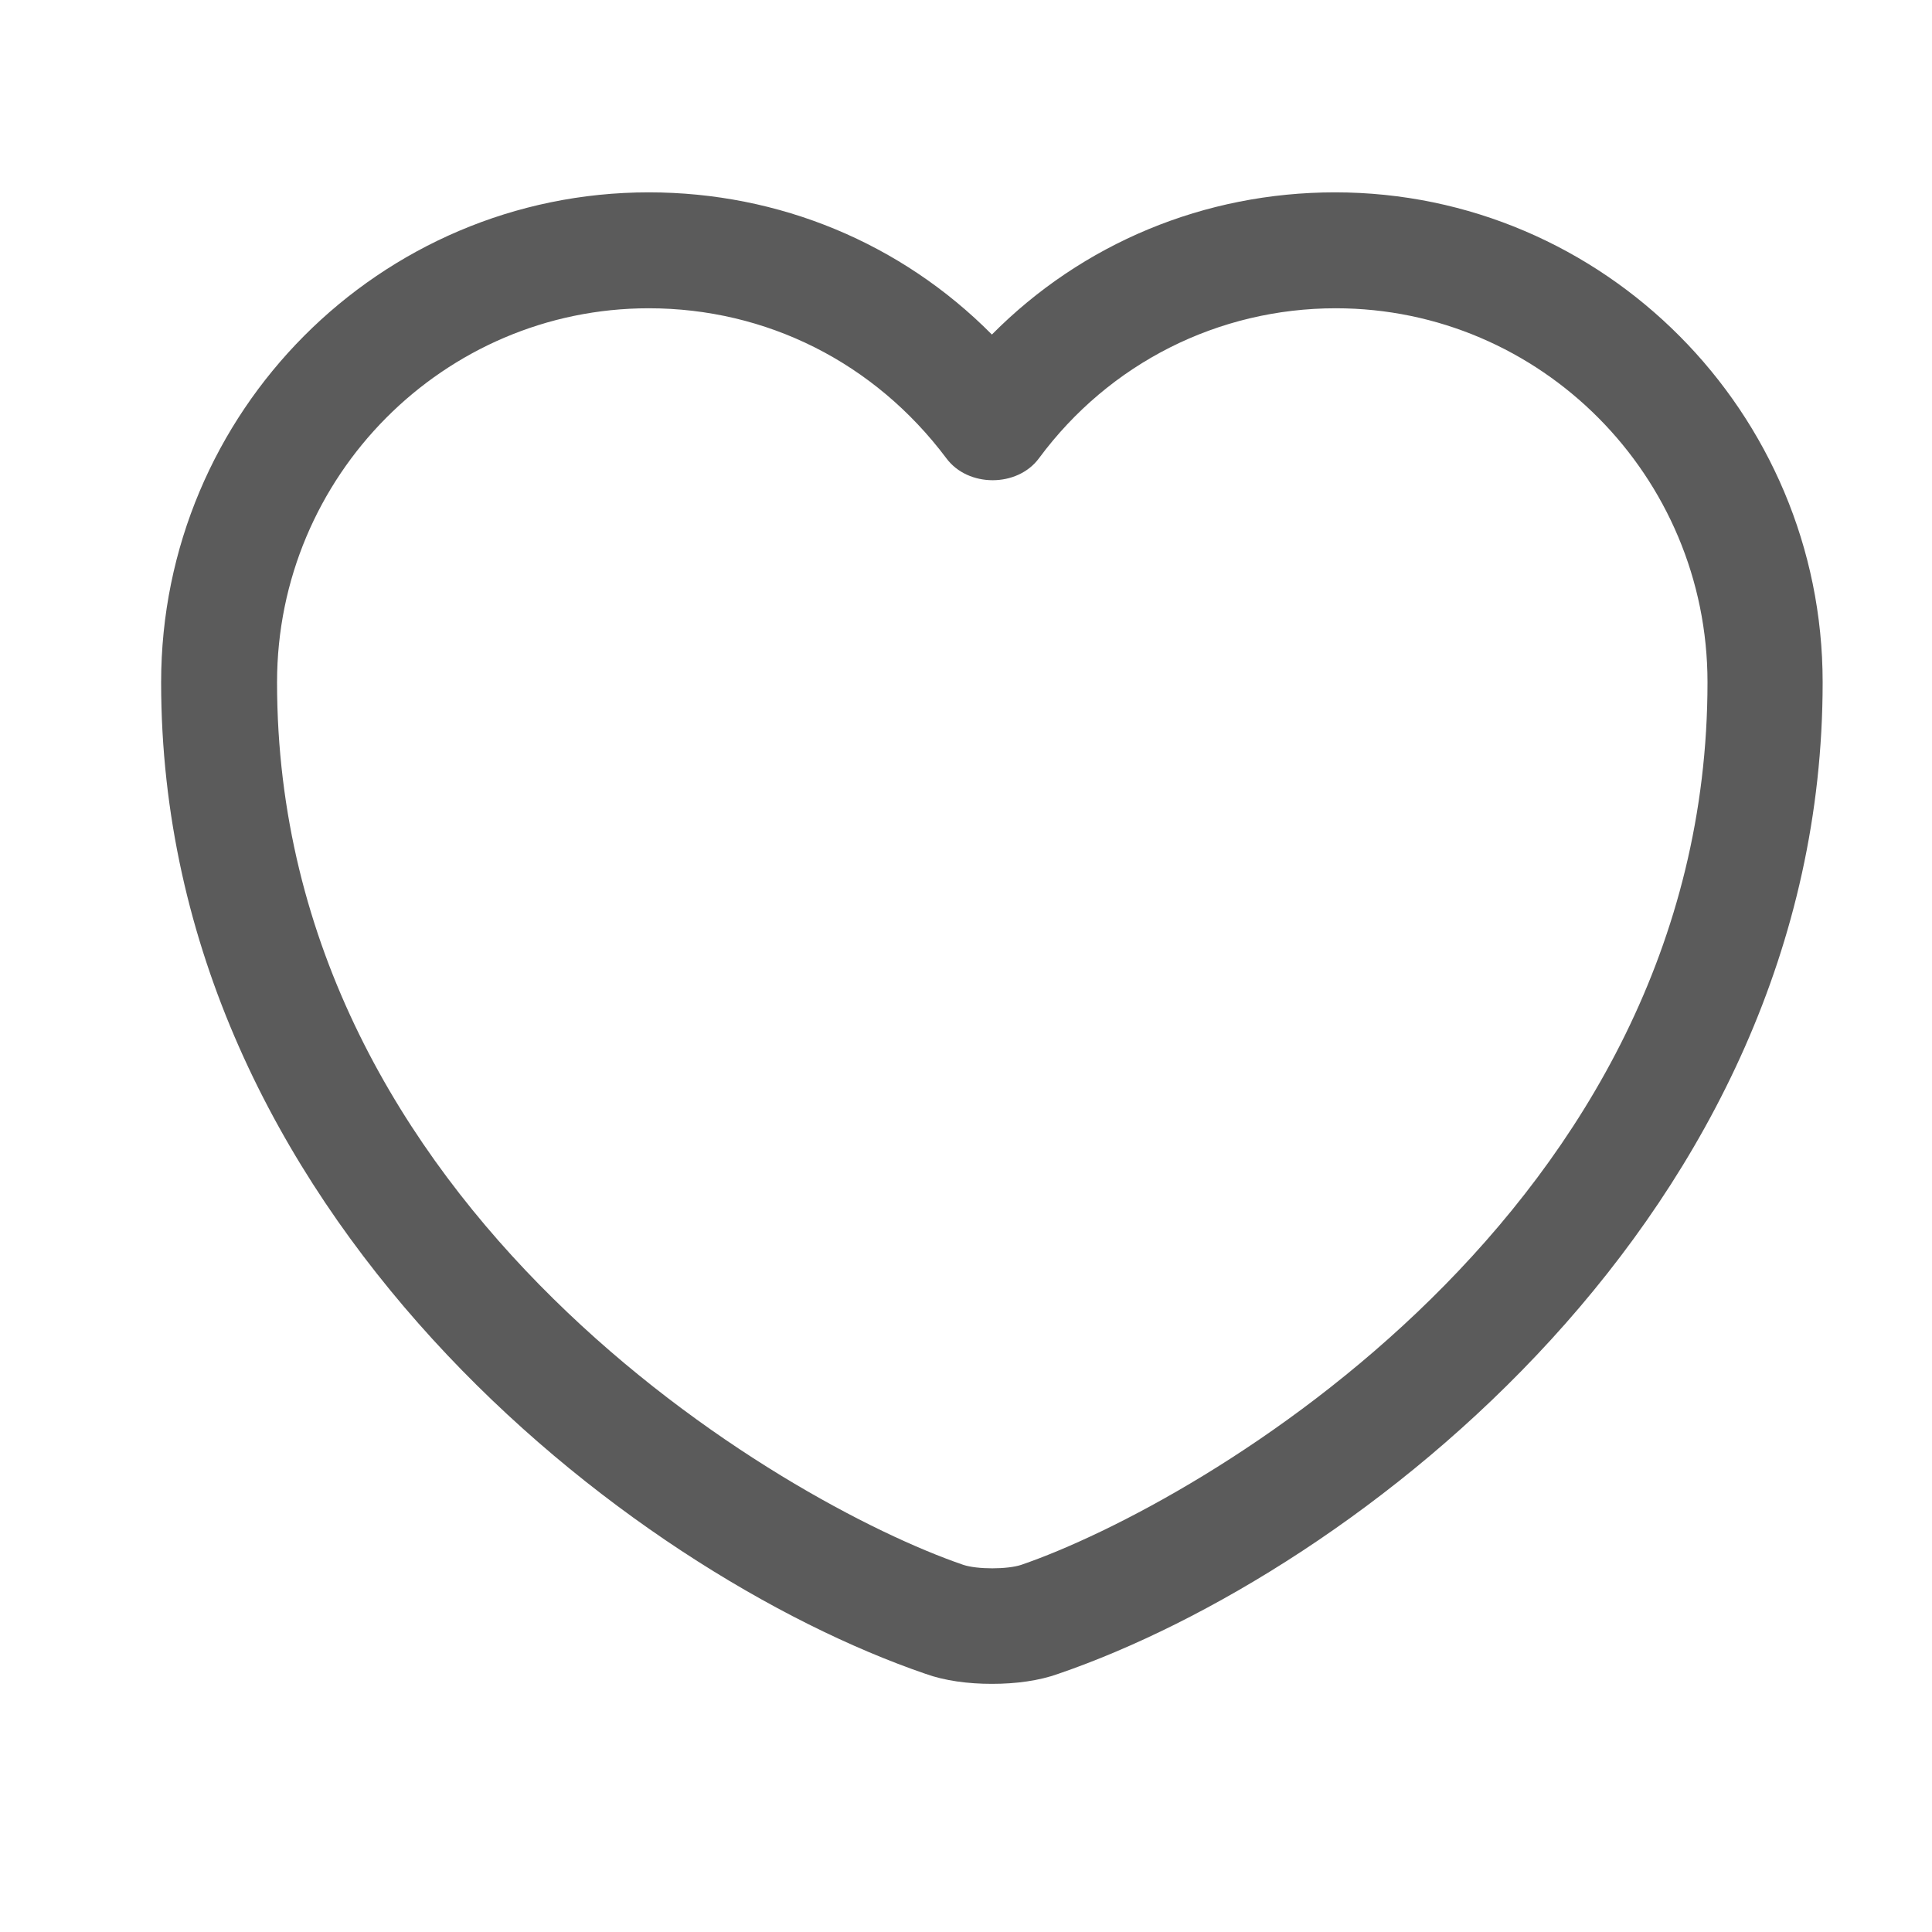 <svg width="25" height="25" viewBox="0 0 25 25" fill="none" xmlns="http://www.w3.org/2000/svg">
<path d="M12.835 21.789C12.525 21.789 12.225 21.749 11.975 21.659C8.155 20.349 2.085 15.699 2.085 8.829C2.085 5.329 4.915 2.489 8.395 2.489C10.085 2.489 11.665 3.149 12.835 4.329C14.005 3.149 15.585 2.489 17.275 2.489C20.755 2.489 23.585 5.339 23.585 8.829C23.585 15.709 17.515 20.349 13.695 21.659C13.445 21.749 13.145 21.789 12.835 21.789ZM8.395 3.989C5.745 3.989 3.585 6.159 3.585 8.829C3.585 15.659 10.155 19.459 12.465 20.249C12.645 20.309 13.035 20.309 13.215 20.249C15.515 19.459 22.095 15.669 22.095 8.829C22.095 6.159 19.935 3.989 17.285 3.989C15.765 3.989 14.355 4.699 13.445 5.929C13.165 6.309 12.525 6.309 12.245 5.929C11.315 4.689 9.915 3.989 8.395 3.989Z" fill="#5B5B5B"/>
</svg>
